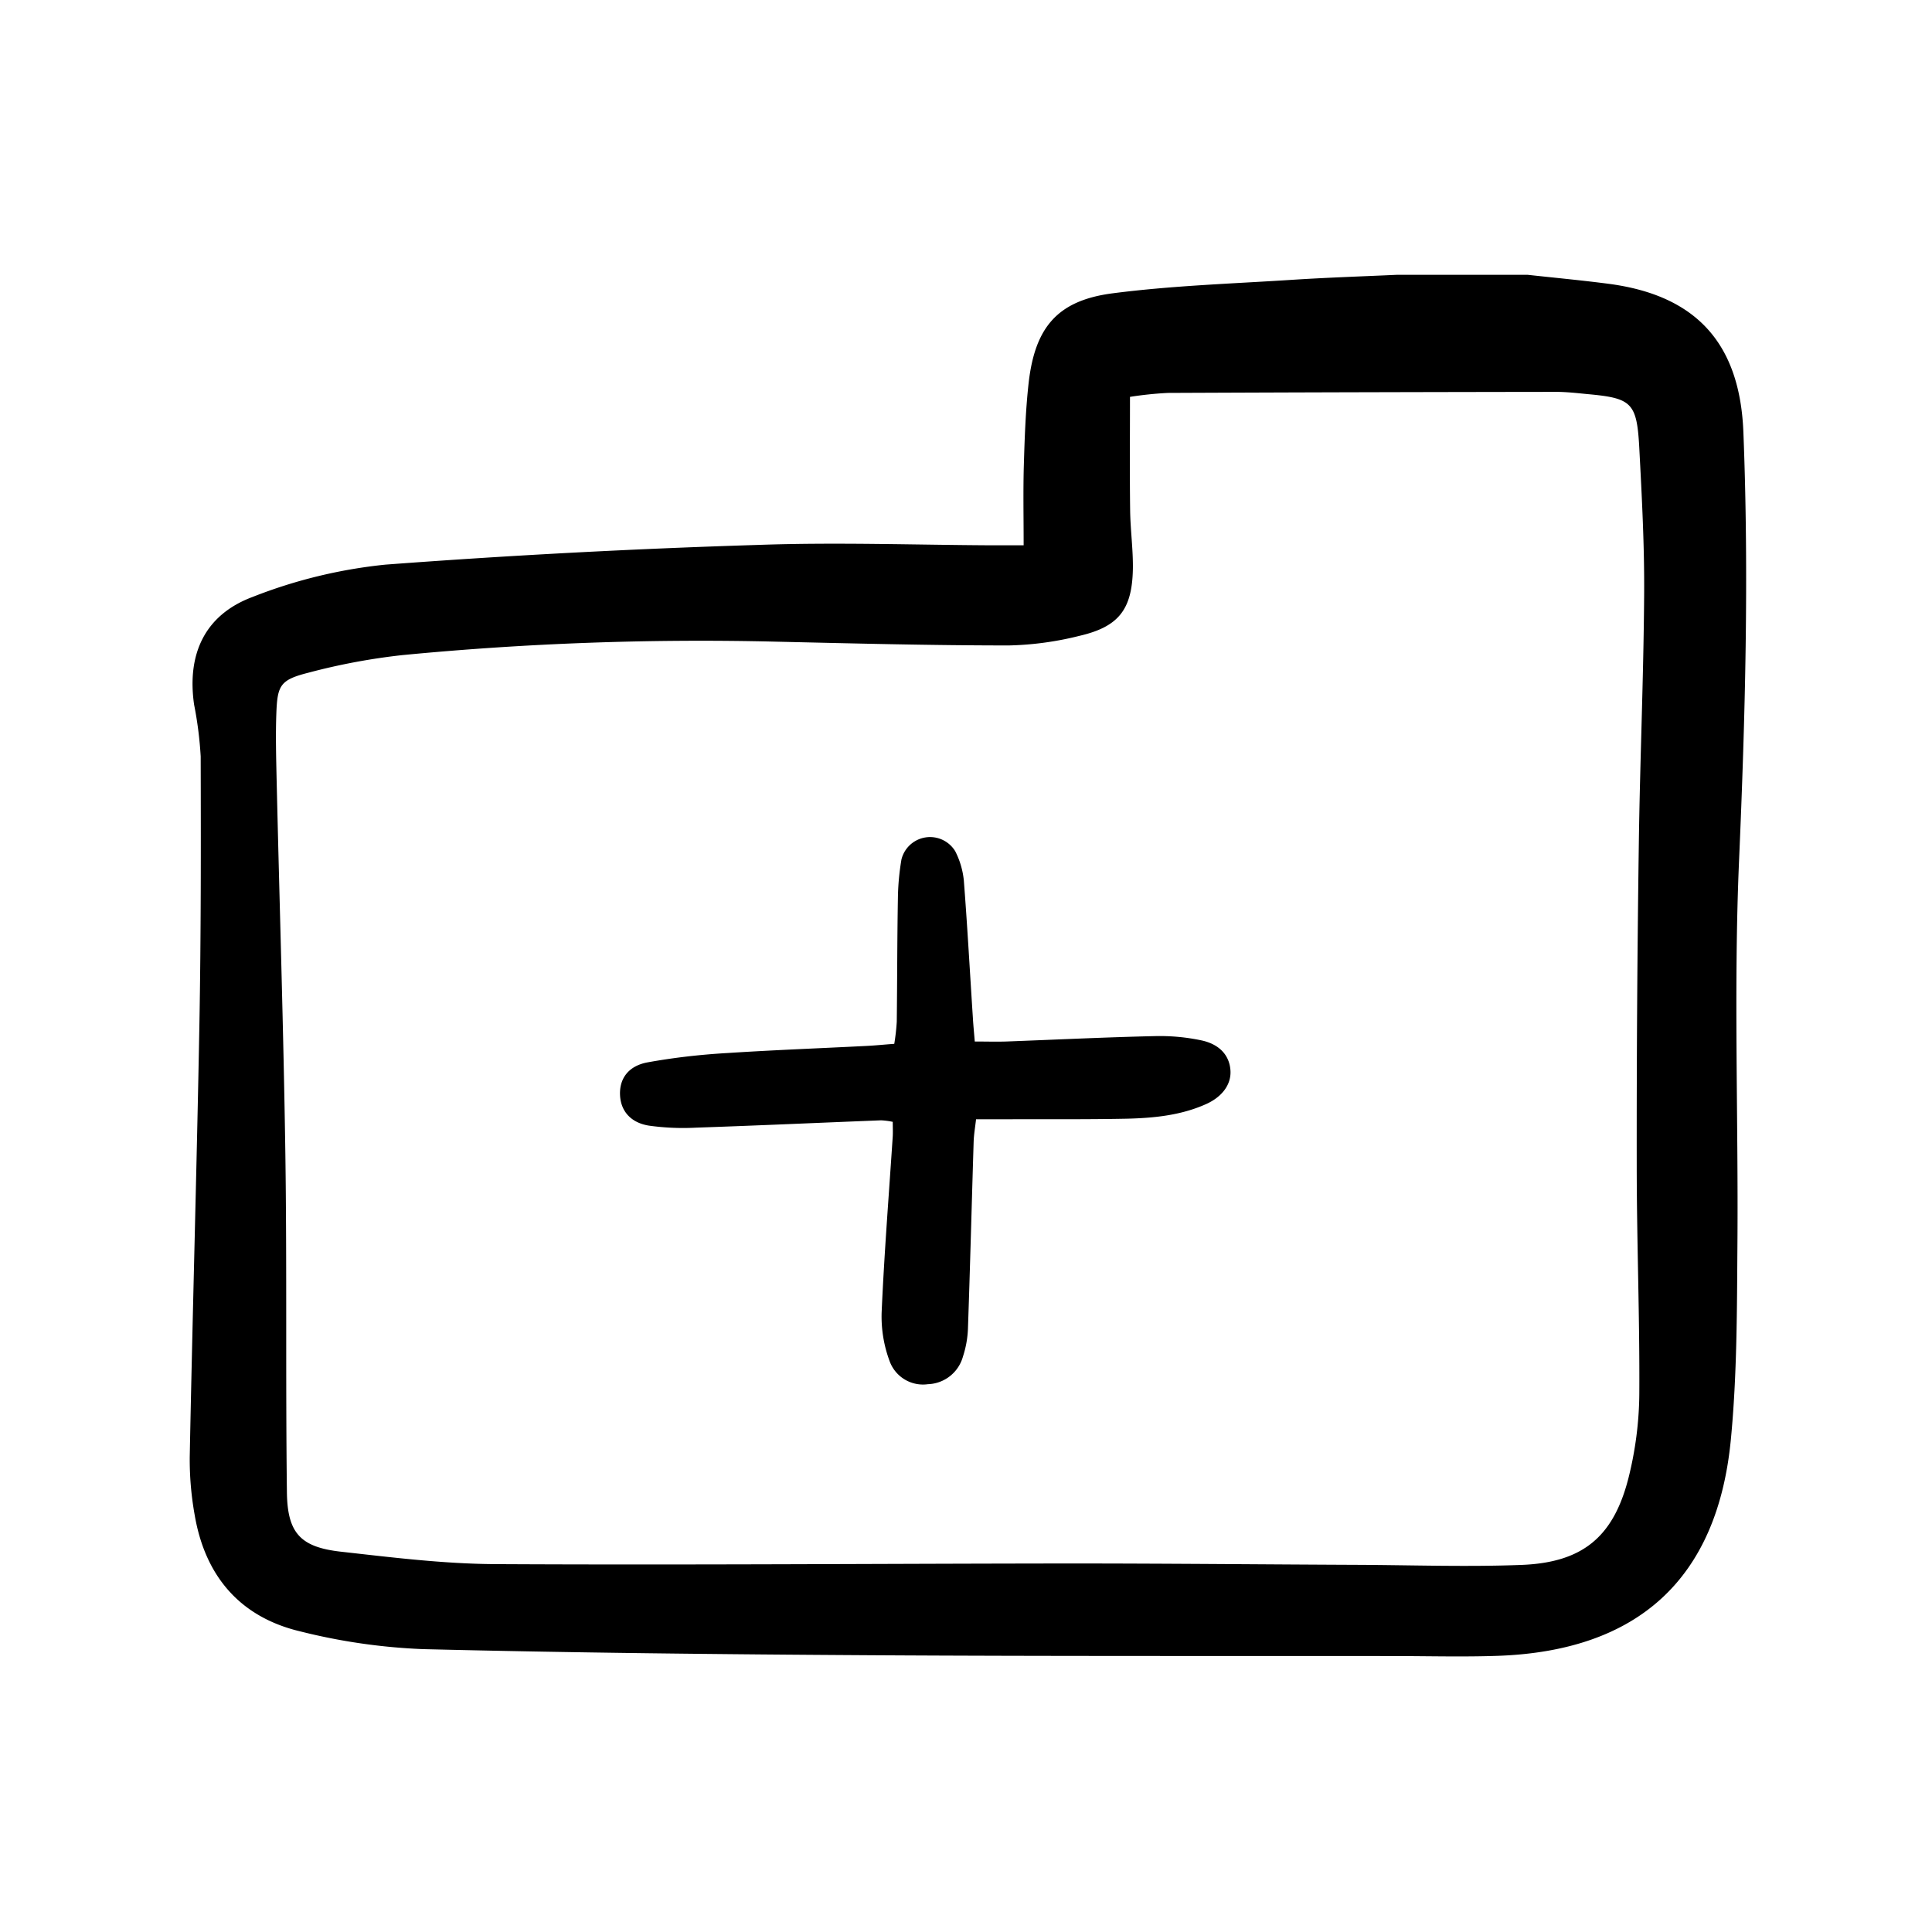<svg width="46" height="46" fill="currentColor" viewBox="0 0 24 24" xmlns="http://www.w3.org/2000/svg">
  <path d="M12.109 12.938c.142 0 .267.004.39 0 .616-.023 1.23-.053 1.846-.067.196-.005.392.013.584.054.227.05.344.191.356.371.012.172-.099.329-.306.421-.314.14-.65.172-.986.18-.5.01-.999.005-1.498.007h-.37c-.012.103-.027.19-.03.278-.024.777-.044 1.554-.071 2.33-.005.116-.026.23-.062.34a.468.468 0 0 1-.435.343.441.441 0 0 1-.475-.284 1.587 1.587 0 0 1-.1-.607c.032-.73.09-1.459.138-2.188.003-.055 0-.11 0-.18a.908.908 0 0 0-.145-.019c-.765.03-1.53.065-2.296.091a3.07 3.07 0 0 1-.588-.025c-.225-.036-.345-.179-.358-.367-.014-.205.093-.371.336-.418.33-.06.665-.098 1-.117.568-.037 1.136-.058 1.704-.087.115-.005.229-.017.366-.027a2.68 2.68 0 0 0 .031-.275c.006-.51.005-1.02.014-1.531.002-.163.017-.324.044-.484a.366.366 0 0 1 .668-.103c.058.113.094.236.107.362.044.567.075 1.134.112 1.701.005.09.014.18.024.301Z"></path>
  <path d="M18.979 3.414c.336.037.672.068 1.008.112 1.087.144 1.627.742 1.67 1.843.07 1.776.023 3.549-.054 5.325-.068 1.582-.008 3.17-.02 4.755-.006.812-.004 1.629-.082 2.436-.167 1.726-1.15 2.62-2.886 2.684-.42.015-.842.004-1.263.003-2.173-.002-4.346.003-6.518-.01-1.86-.011-3.721-.03-5.581-.076a7.45 7.45 0 0 1-1.526-.221c-.747-.178-1.179-.688-1.308-1.442a3.887 3.887 0 0 1-.062-.727c.035-1.788.087-3.577.12-5.366.02-1.11.019-2.222.016-3.334a4.721 4.721 0 0 0-.082-.644c-.09-.626.132-1.115.728-1.337a6.202 6.202 0 0 1 1.65-.401 105.31 105.31 0 0 1 4.634-.245c.963-.034 1.929 0 2.893.005h.4c0-.368-.007-.69.003-1.012.01-.338.022-.677.06-1.013.08-.686.36-1.016 1.04-1.105.739-.096 1.487-.12 2.232-.168.432-.028.864-.042 1.297-.062h1.63ZM14.037 4.93c0 .493-.004.951.002 1.41.003.243.038.487.034.73-.01.5-.175.715-.661.828a3.94 3.94 0 0 1-.88.12c-.965 0-1.93-.025-2.894-.047a38.662 38.662 0 0 0-4.64.167c-.39.043-.777.115-1.157.216-.358.09-.395.154-.408.505-.01.27-.003.542.003.813.036 1.558.086 3.116.109 4.675.02 1.396.002 2.792.019 4.188.006.511.169.685.674.741.634.071 1.27.15 1.906.154 2.391.013 4.782-.006 7.173-.008 1.182 0 2.364.012 3.545.017.68.003 1.359.027 2.037.001.758-.029 1.143-.345 1.33-1.078.086-.341.132-.692.135-1.044.006-.949-.032-1.898-.032-2.847a260.61 260.61 0 0 1 .026-3.983c.014-1.03.059-2.06.066-3.09.005-.61-.028-1.22-.06-1.83-.03-.566-.092-.622-.641-.672-.135-.013-.271-.029-.406-.028-1.604.002-3.207.006-4.81.013a4.5 4.5 0 0 0-.47.049Z"></path>
</svg>
